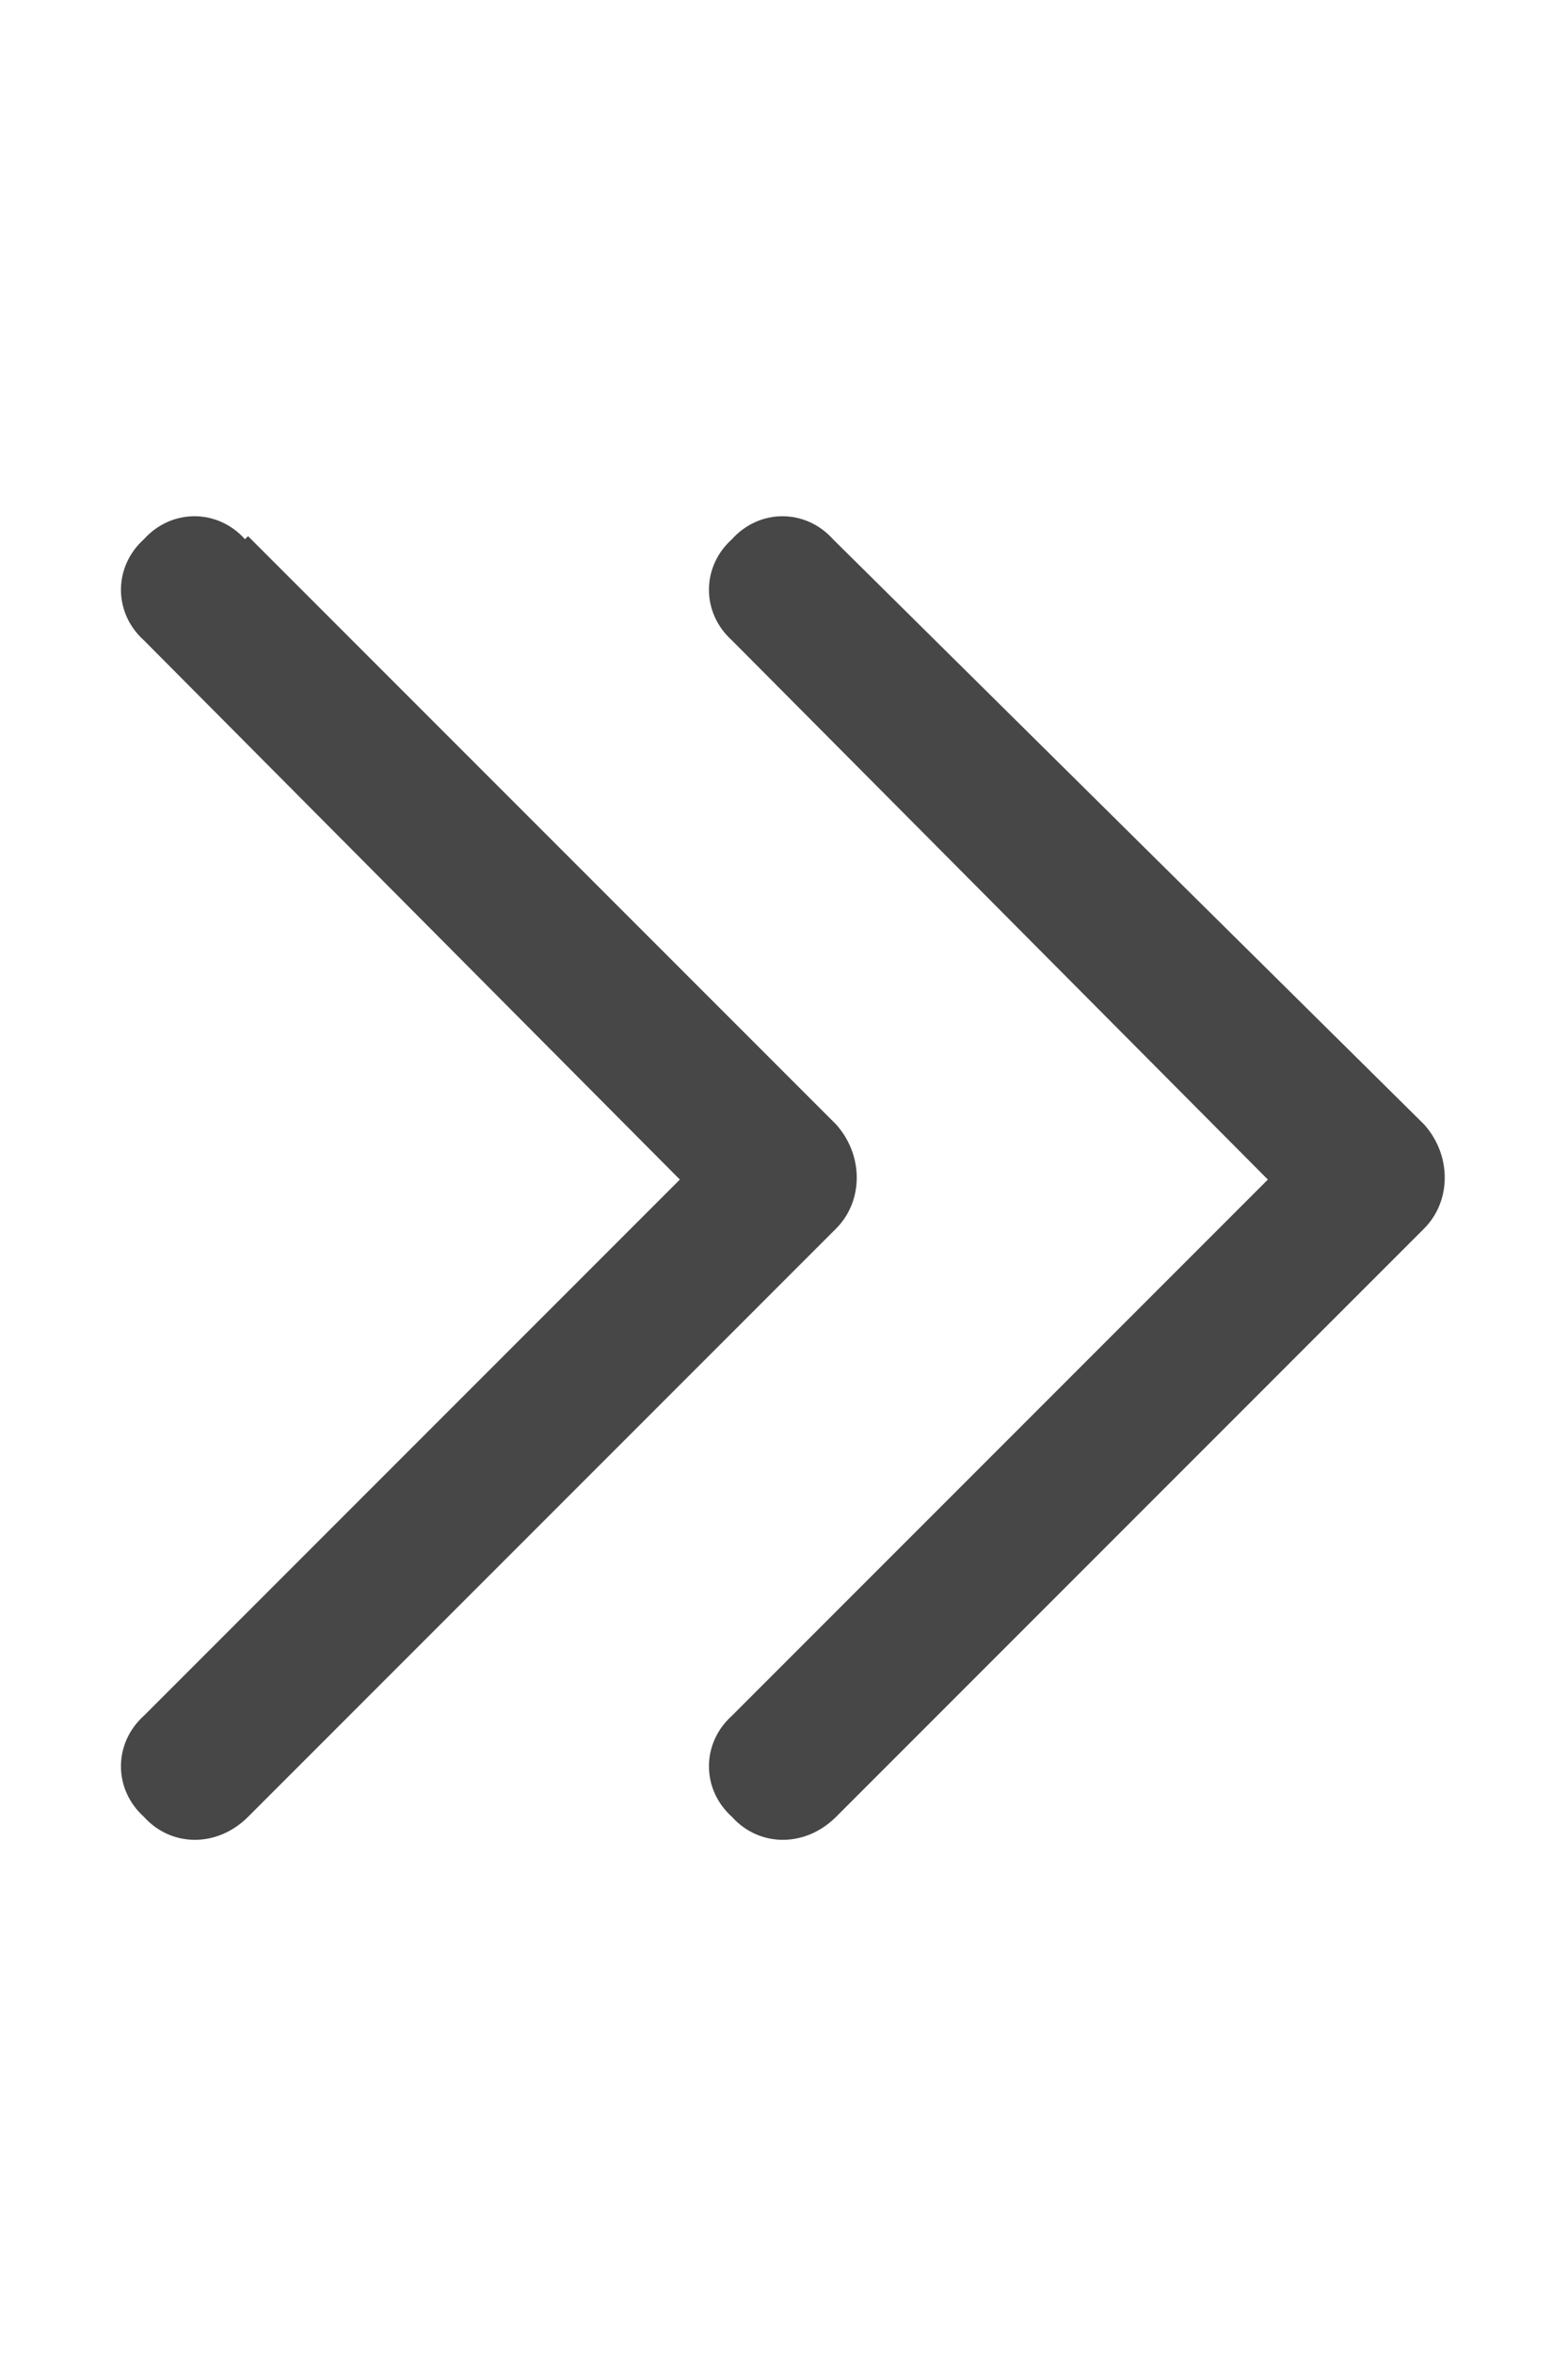 <svg width="24" height="36" viewBox="0 0 24 36" fill="none" xmlns="http://www.w3.org/2000/svg">
<g id="label-paired / xl / chevrons-right-xl / bold" clip-path="url(#clip0_2556_19657)">
<path id="icon" d="M21.797 17.203C22.219 17.672 22.219 18.375 21.797 18.797L12.797 27.797C12.328 28.266 11.625 28.266 11.203 27.797C10.734 27.375 10.734 26.672 11.203 26.25L19.406 18.047L11.203 9.797C10.734 9.375 10.734 8.672 11.203 8.25C11.625 7.781 12.328 7.781 12.75 8.25L21.797 17.203ZM3.797 8.203L12.797 17.203C13.219 17.672 13.219 18.375 12.797 18.797L3.797 27.797C3.328 28.266 2.625 28.266 2.203 27.797C1.734 27.375 1.734 26.672 2.203 26.25L10.406 18.047L2.203 9.797C1.734 9.375 1.734 8.672 2.203 8.25C2.625 7.781 3.328 7.781 3.75 8.25L3.797 8.203Z" fill="black" fill-opacity="0.72"/>
</g>
<defs>
<clipPath id="clip0_2556_19657">
<rect width="24" height="36" fill="white"/>
</clipPath>
</defs>
</svg>
